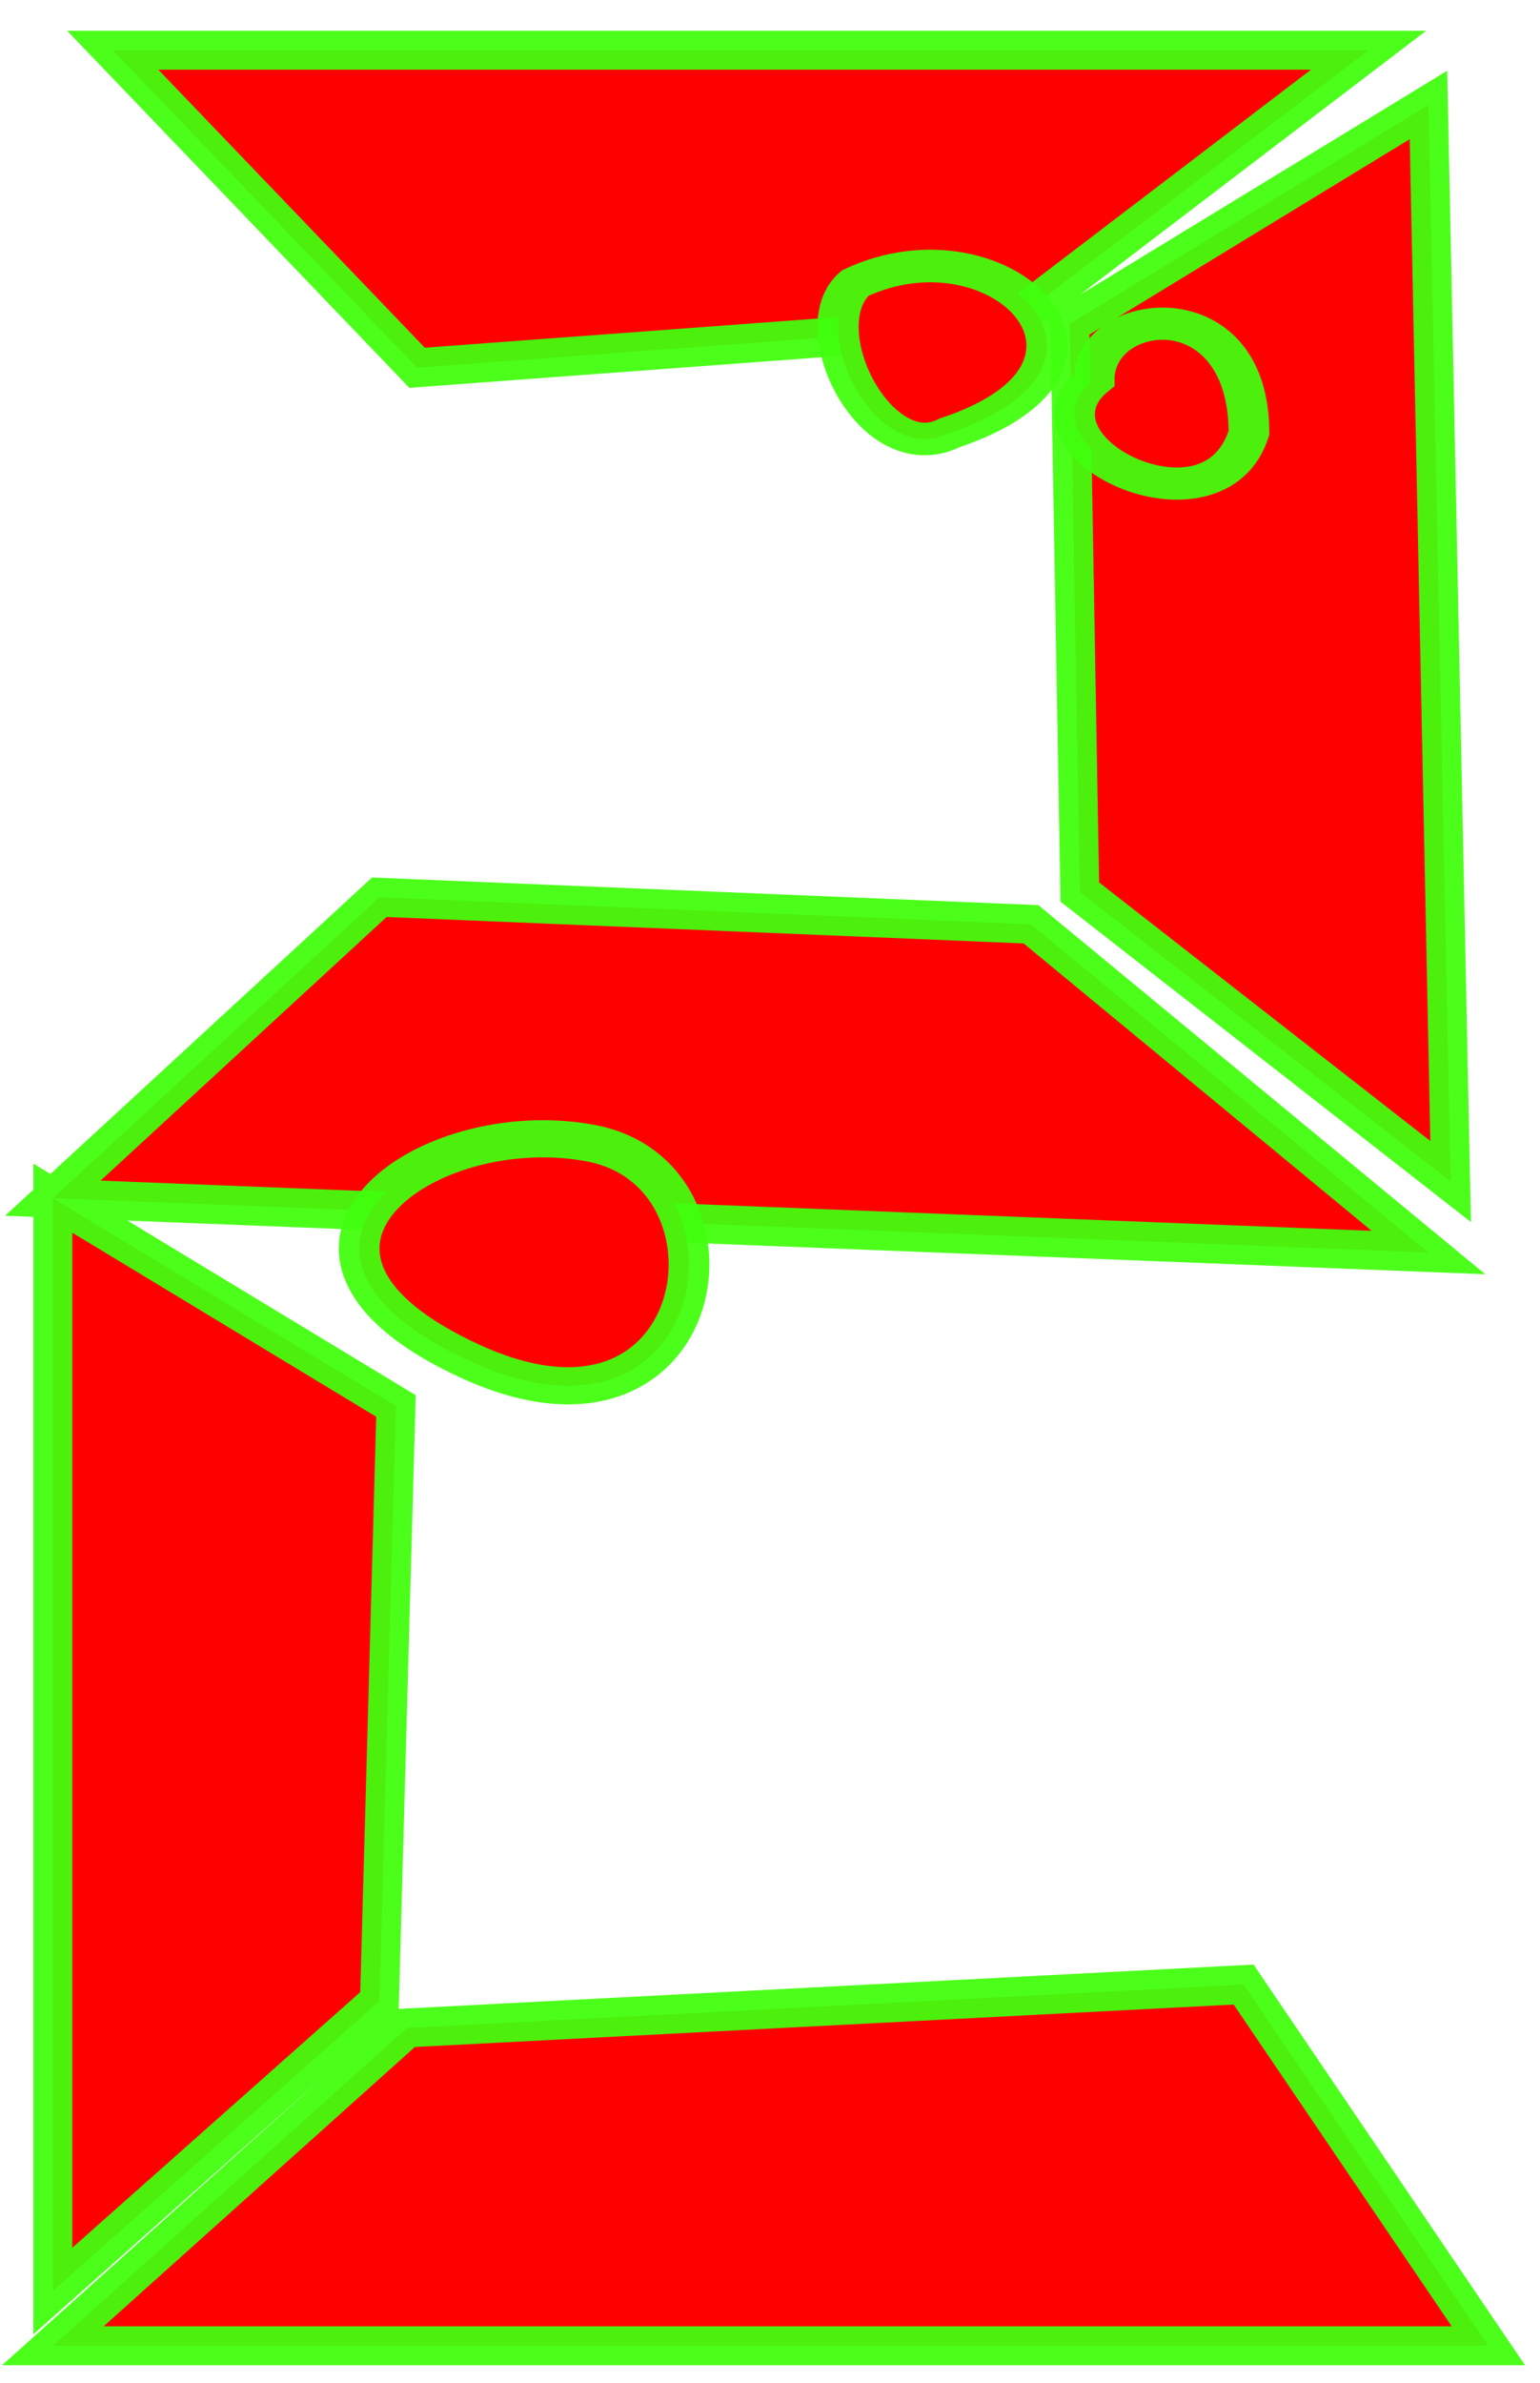 <?xml version="1.0" encoding="UTF-8" standalone="no"?>
<!-- Created with Inkscape (http://www.inkscape.org/) -->

<svg
   xmlns:dc="http://purl.org/dc/elements/1.1/"
   xmlns:cc="http://creativecommons.org/ns#"
   xmlns:rdf="http://www.w3.org/1999/02/22-rdf-syntax-ns#"
   xmlns:svg="http://www.w3.org/2000/svg"
   xmlns="http://www.w3.org/2000/svg"
   version="1.1"
   width="139"
   height="215"
   id="svg2">
  <defs
     id="defs4">
    <font
       horiz-origin-x="0"
       horiz-origin-y="0"
       horiz-adv-x="1024"
       vert-origin-x="45"
       vert-origin-y="90"
       vert-adv-y="90"
       id="font2987" />
    <filter
       color-interpolation-filters="sRGB"
       id="filter7968">
      <feGaussianBlur
         stdDeviation="0.975"
         id="feGaussianBlur7970" />
    </filter>
    <filter
       color-interpolation-filters="sRGB"
       id="filter8087">
      <feGaussianBlur
         stdDeviation="0.791"
         id="feGaussianBlur8089" />
    </filter>
    <filter
       color-interpolation-filters="sRGB"
       id="filter8217">
      <feGaussianBlur
         stdDeviation="0.57"
         id="feGaussianBlur8219" />
    </filter>
    <filter
       color-interpolation-filters="sRGB"
       id="filter8249">
      <feGaussianBlur
         stdDeviation="0.858"
         id="feGaussianBlur8251" />
    </filter>
    <filter
       color-interpolation-filters="sRGB"
       id="filter8255">
      <feGaussianBlur
         stdDeviation="0.602"
         id="feGaussianBlur8257" />
    </filter>
  </defs>
  <g
     transform="matrix(-1.08,0,0,0.986,145.132,-0.387)"
     id="g8746">
    <g
       transform="translate(0,-832.362)"
       id="layer1">
      <g
         id="g8222">
        <g
           id="g8115">
          <g
             id="g8106">
            <path
               d="m 15.594,4.531 32.375,24.688 53.5,3.969 27.469,-28.656 z m -5.406,4.938 -2,97.156 L 41.656,80.5 42.562,29.219 z m 94.688,71.5 -58.812,2.438 -35.875,29.625 124.156,-4.906 z m 29.469,27.156 -30.97,18.752 1.489,53.703 29.481,26.171 z M 26.871,179.091 4.781,211.688 l 129.562,0 -31.963,-28.683 z"
               transform="matrix(0.926,0,0,1.014,5.564,832.755)"
               id="path7957"
               style="fill:#ff0000;fill-opacity:1;stroke:#41ff0d;stroke-width:3.509;stroke-linecap:butt;stroke-linejoin:miter;stroke-miterlimit:4;stroke-opacity:0.941;stroke-dasharray:none;filter:url(#filter7968)" />
            <g
               transform="matrix(1.58,0,0,1.37,22.708,-265.653)"
               id="g6569"
               style="fill:#ff0000;fill-opacity:1;stroke:#41ff0d;stroke-width:2.175;stroke-miterlimit:4;stroke-opacity:0.941;stroke-dasharray:none;filter:url(#filter8087)">
              <path
                 d="m 20.442,-1.697 c 3.929,2.509 7.686,-7.083 5,-10 -7.586,-4.507 -15.686,5.494 -5,10 z"
                 transform="translate(0,832.362)"
                 id="path6561"
                 style="fill:#ff0000;fill-opacity:1;stroke:#41ff0d;stroke-width:2.175;stroke-linecap:butt;stroke-linejoin:miter;stroke-miterlimit:4;stroke-opacity:0.941;stroke-dasharray:none" />
              <path
                 d="m 12.803,827.111 c 4.366,4.39 -6.34,11.063 -8.187,3.554 0,-9.739 8.187,-8.424 8.187,-3.554 z"
                 id="path6567"
                 style="fill:#ff0000;fill-opacity:1;stroke:#41ff0d;stroke-width:2.149;stroke-linecap:butt;stroke-linejoin:miter;stroke-miterlimit:4;stroke-opacity:0.941;stroke-dasharray:none" />
            </g>
          </g>
        </g>
      </g>
      <path
         d="m 95,125 c 20,-10 3.801,-22.846 -10,-20 -13.801,2.846 -10,30 10,20 z"
         transform="translate(0,832.362)"
         id="path8253"
         style="fill:#ff0000;fill-opacity:1;stroke:#41ff0d;stroke-width:3.4;stroke-linecap:butt;stroke-linejoin:miter;stroke-miterlimit:4;stroke-opacity:0.941;stroke-dasharray:none;filter:url(#filter8255)" />
    </g>
  </g>
</svg>
